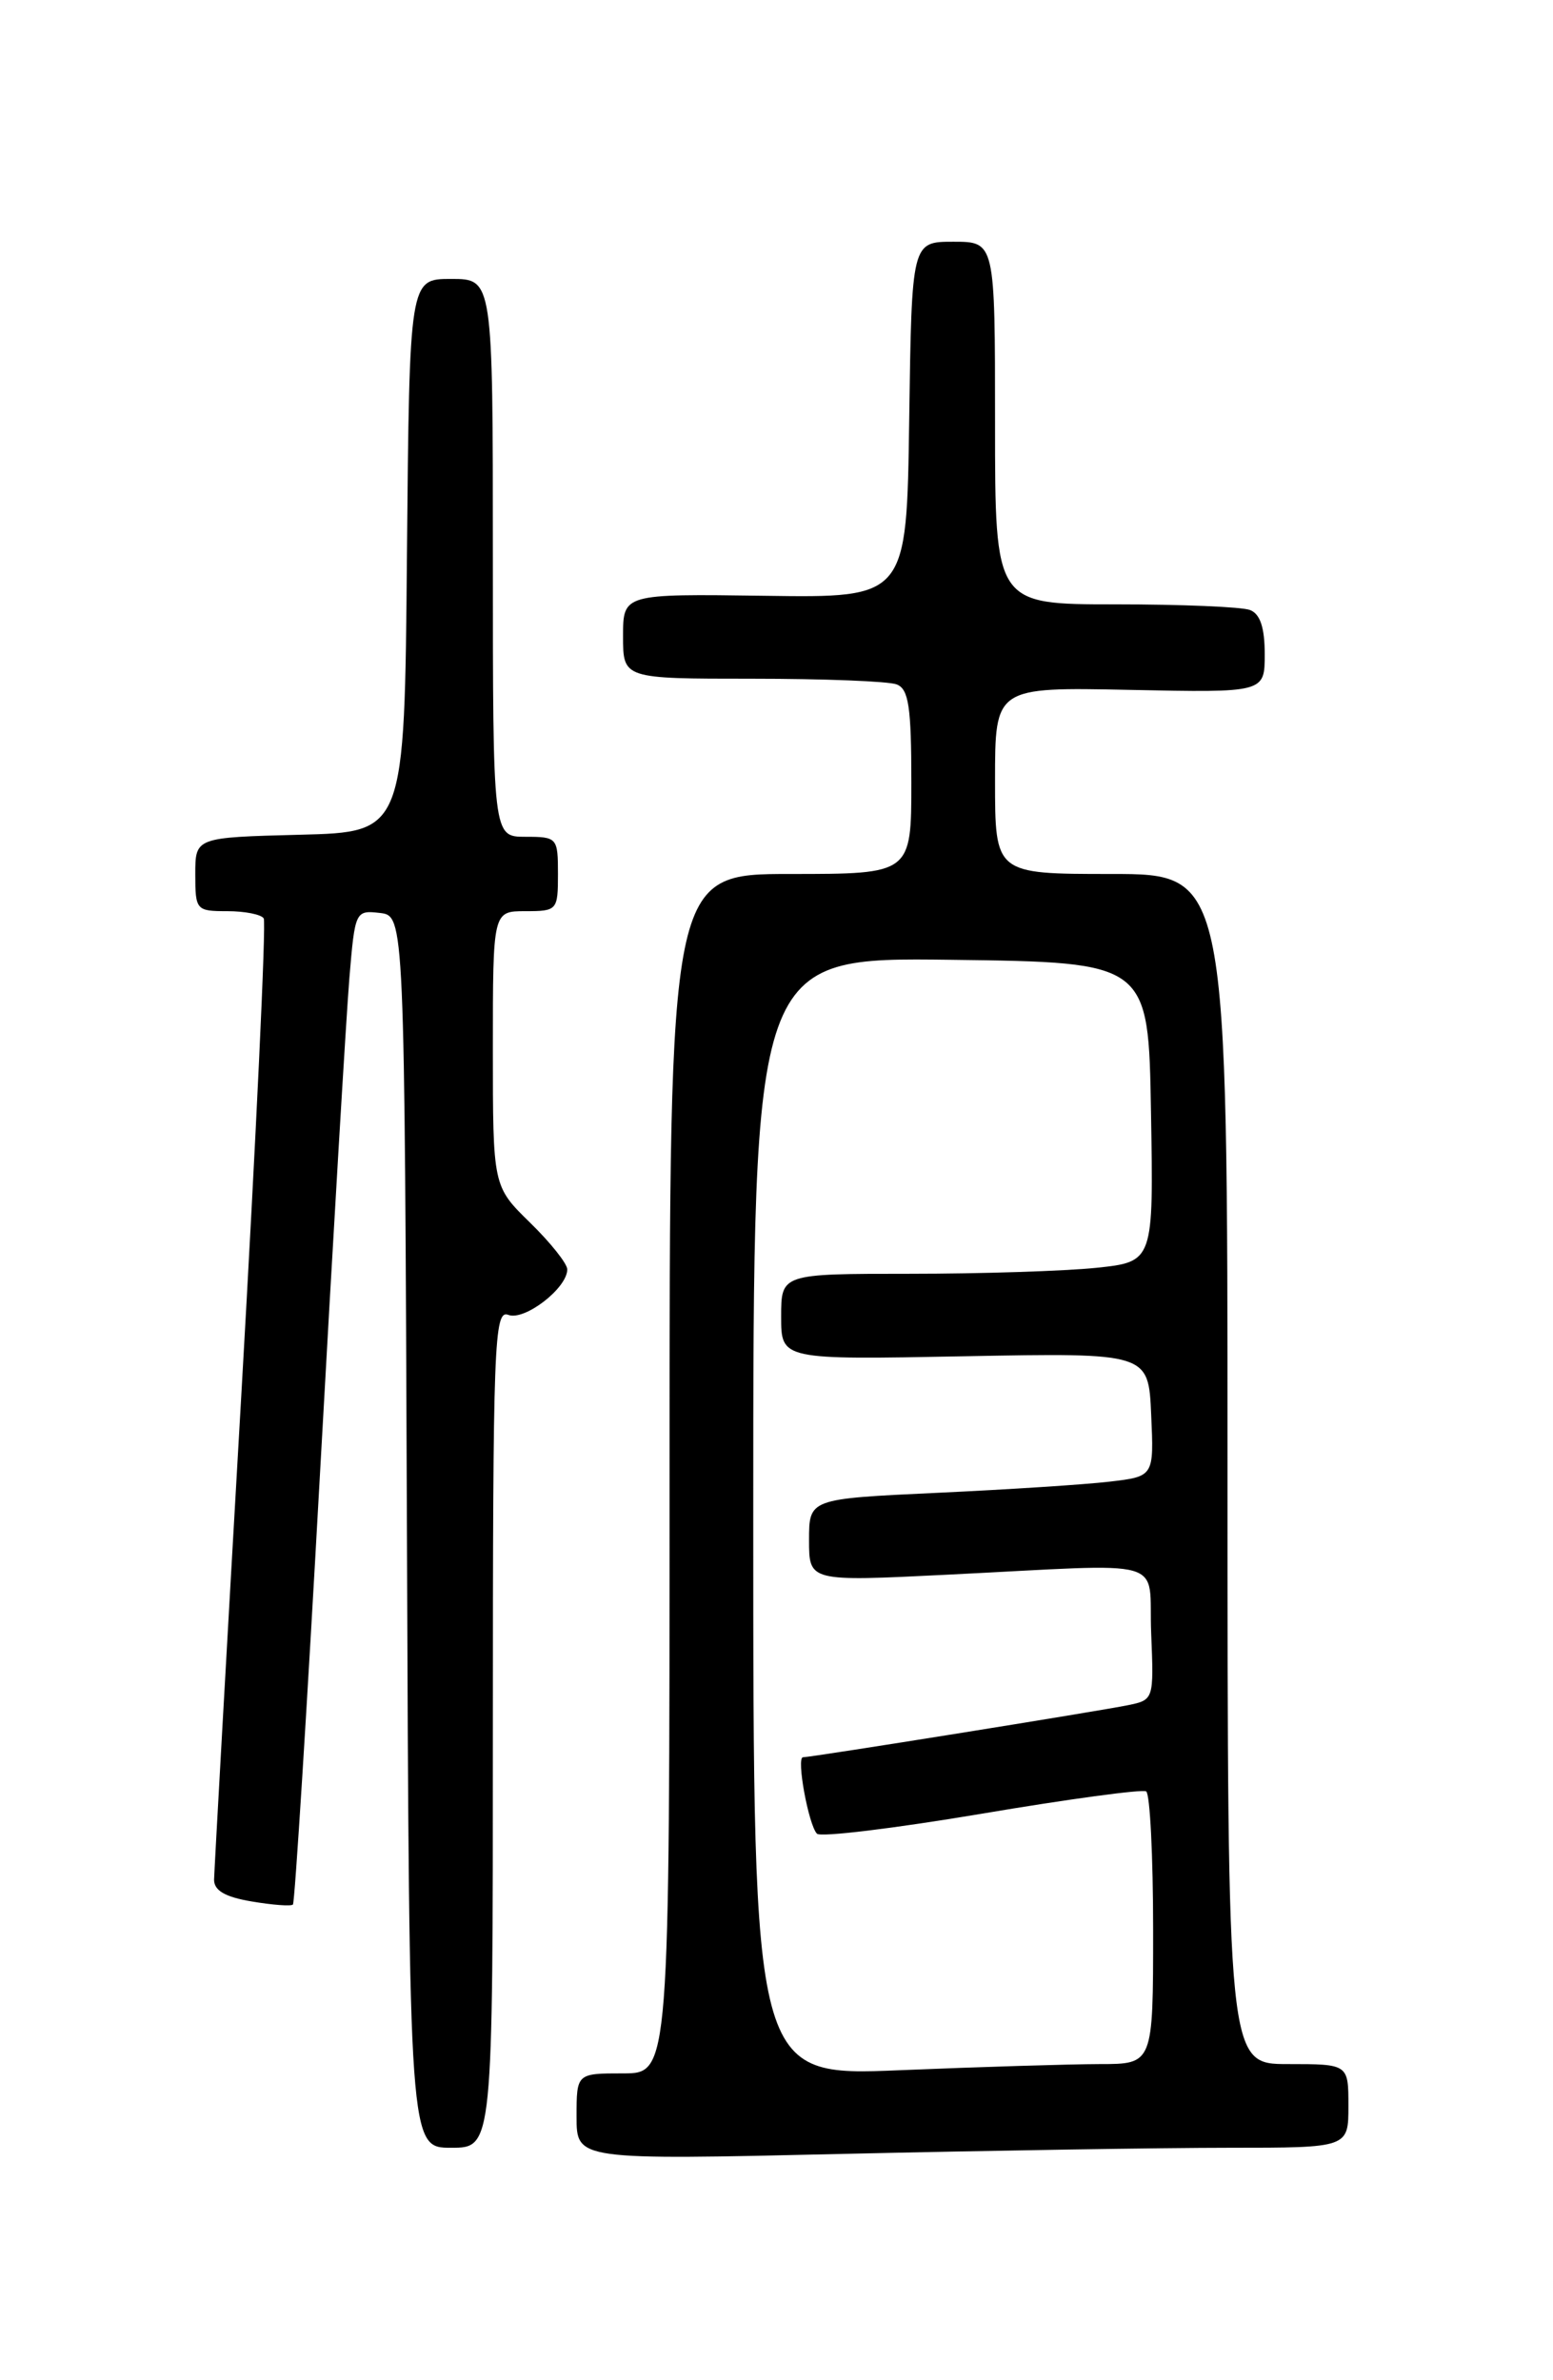 <?xml version="1.0" encoding="UTF-8" standalone="no"?>
<!DOCTYPE svg PUBLIC "-//W3C//DTD SVG 1.1//EN" "http://www.w3.org/Graphics/SVG/1.1/DTD/svg11.dtd" >
<svg xmlns="http://www.w3.org/2000/svg" xmlns:xlink="http://www.w3.org/1999/xlink" version="1.1" viewBox="0 0 167 256">
 <g >
 <path fill="currentColor"
d=" M 132.16 231.00 C 145.00 231.00 145.00 231.00 145.00 226.50 C 145.00 222.00 145.00 222.00 138.50 222.00 C 132.00 222.00 132.00 222.00 132.00 158.00 C 132.00 94.00 132.00 94.00 119.50 94.00 C 107.00 94.00 107.00 94.00 107.00 83.95 C 107.00 73.90 107.00 73.90 121.50 74.20 C 136.00 74.50 136.00 74.50 136.00 70.36 C 136.00 67.50 135.51 66.03 134.42 65.61 C 133.55 65.27 127.02 65.00 119.92 65.00 C 107.00 65.00 107.00 65.00 107.00 45.50 C 107.00 26.00 107.00 26.00 102.52 26.00 C 98.04 26.00 98.04 26.00 97.77 45.15 C 97.50 64.30 97.50 64.30 82.25 64.08 C 67.00 63.87 67.00 63.87 67.00 68.44 C 67.00 73.00 67.00 73.00 80.92 73.00 C 88.57 73.00 95.55 73.27 96.42 73.61 C 97.71 74.10 98.00 76.01 98.00 84.11 C 98.00 94.00 98.00 94.00 85.00 94.00 C 72.00 94.00 72.00 94.00 72.00 158.50 C 72.00 223.00 72.00 223.00 67.00 223.00 C 62.00 223.00 62.00 223.00 62.00 227.66 C 62.00 232.32 62.00 232.32 90.66 231.66 C 106.43 231.30 125.10 231.00 132.16 231.00 Z  M 53.00 185.89 C 53.00 144.33 53.13 140.84 54.66 141.42 C 56.40 142.09 61.00 138.55 61.00 136.53 C 61.00 135.91 59.20 133.65 57.00 131.50 C 53.00 127.59 53.00 127.59 53.00 112.80 C 53.00 98.00 53.00 98.00 56.50 98.00 C 59.92 98.00 60.00 97.90 60.00 94.00 C 60.00 90.10 59.92 90.00 56.50 90.00 C 53.00 90.00 53.00 90.00 53.00 60.00 C 53.00 30.00 53.00 30.00 48.51 30.00 C 44.03 30.00 44.03 30.00 43.76 59.75 C 43.50 89.50 43.50 89.50 32.25 89.78 C 21.00 90.07 21.00 90.07 21.00 94.03 C 21.00 97.89 21.10 98.00 24.44 98.00 C 26.33 98.00 28.10 98.35 28.36 98.78 C 28.63 99.21 27.54 122.27 25.95 150.03 C 24.35 177.79 23.04 201.25 23.02 202.16 C 23.01 203.33 24.20 204.03 27.07 204.51 C 29.30 204.89 31.30 205.04 31.50 204.84 C 31.70 204.64 33.01 183.78 34.41 158.49 C 35.81 133.19 37.24 109.21 37.57 105.19 C 38.17 98.00 38.22 97.89 40.84 98.19 C 43.50 98.50 43.50 98.50 43.76 164.75 C 44.01 231.00 44.01 231.00 48.51 231.00 C 53.00 231.00 53.00 231.00 53.00 185.89 Z  M 81.00 163.14 C 81.00 102.96 81.00 102.96 102.25 103.23 C 123.50 103.50 123.50 103.50 123.77 119.61 C 124.05 135.71 124.05 135.71 117.88 136.36 C 114.48 136.71 105.47 137.00 97.85 137.00 C 84.00 137.00 84.00 137.00 84.00 141.62 C 84.00 146.25 84.00 146.25 103.75 145.87 C 123.50 145.50 123.50 145.50 123.79 152.15 C 124.09 158.80 124.09 158.80 119.29 159.36 C 116.66 159.67 108.31 160.21 100.75 160.56 C 87.00 161.20 87.00 161.20 87.00 165.65 C 87.00 170.10 87.00 170.10 101.75 169.37 C 126.24 168.16 123.45 167.36 123.79 175.66 C 124.08 182.79 124.07 182.83 121.29 183.40 C 118.18 184.04 87.24 189.00 86.35 189.00 C 85.61 189.00 86.94 196.28 87.85 197.22 C 88.23 197.62 96.18 196.65 105.52 195.08 C 114.86 193.50 122.84 192.42 123.25 192.67 C 123.66 192.91 124.00 199.62 124.00 207.56 C 124.00 222.00 124.00 222.00 118.25 222.00 C 115.09 222.01 105.41 222.30 96.75 222.66 C 81.00 223.31 81.00 223.31 81.00 163.14 Z "/>
</g>
</svg>